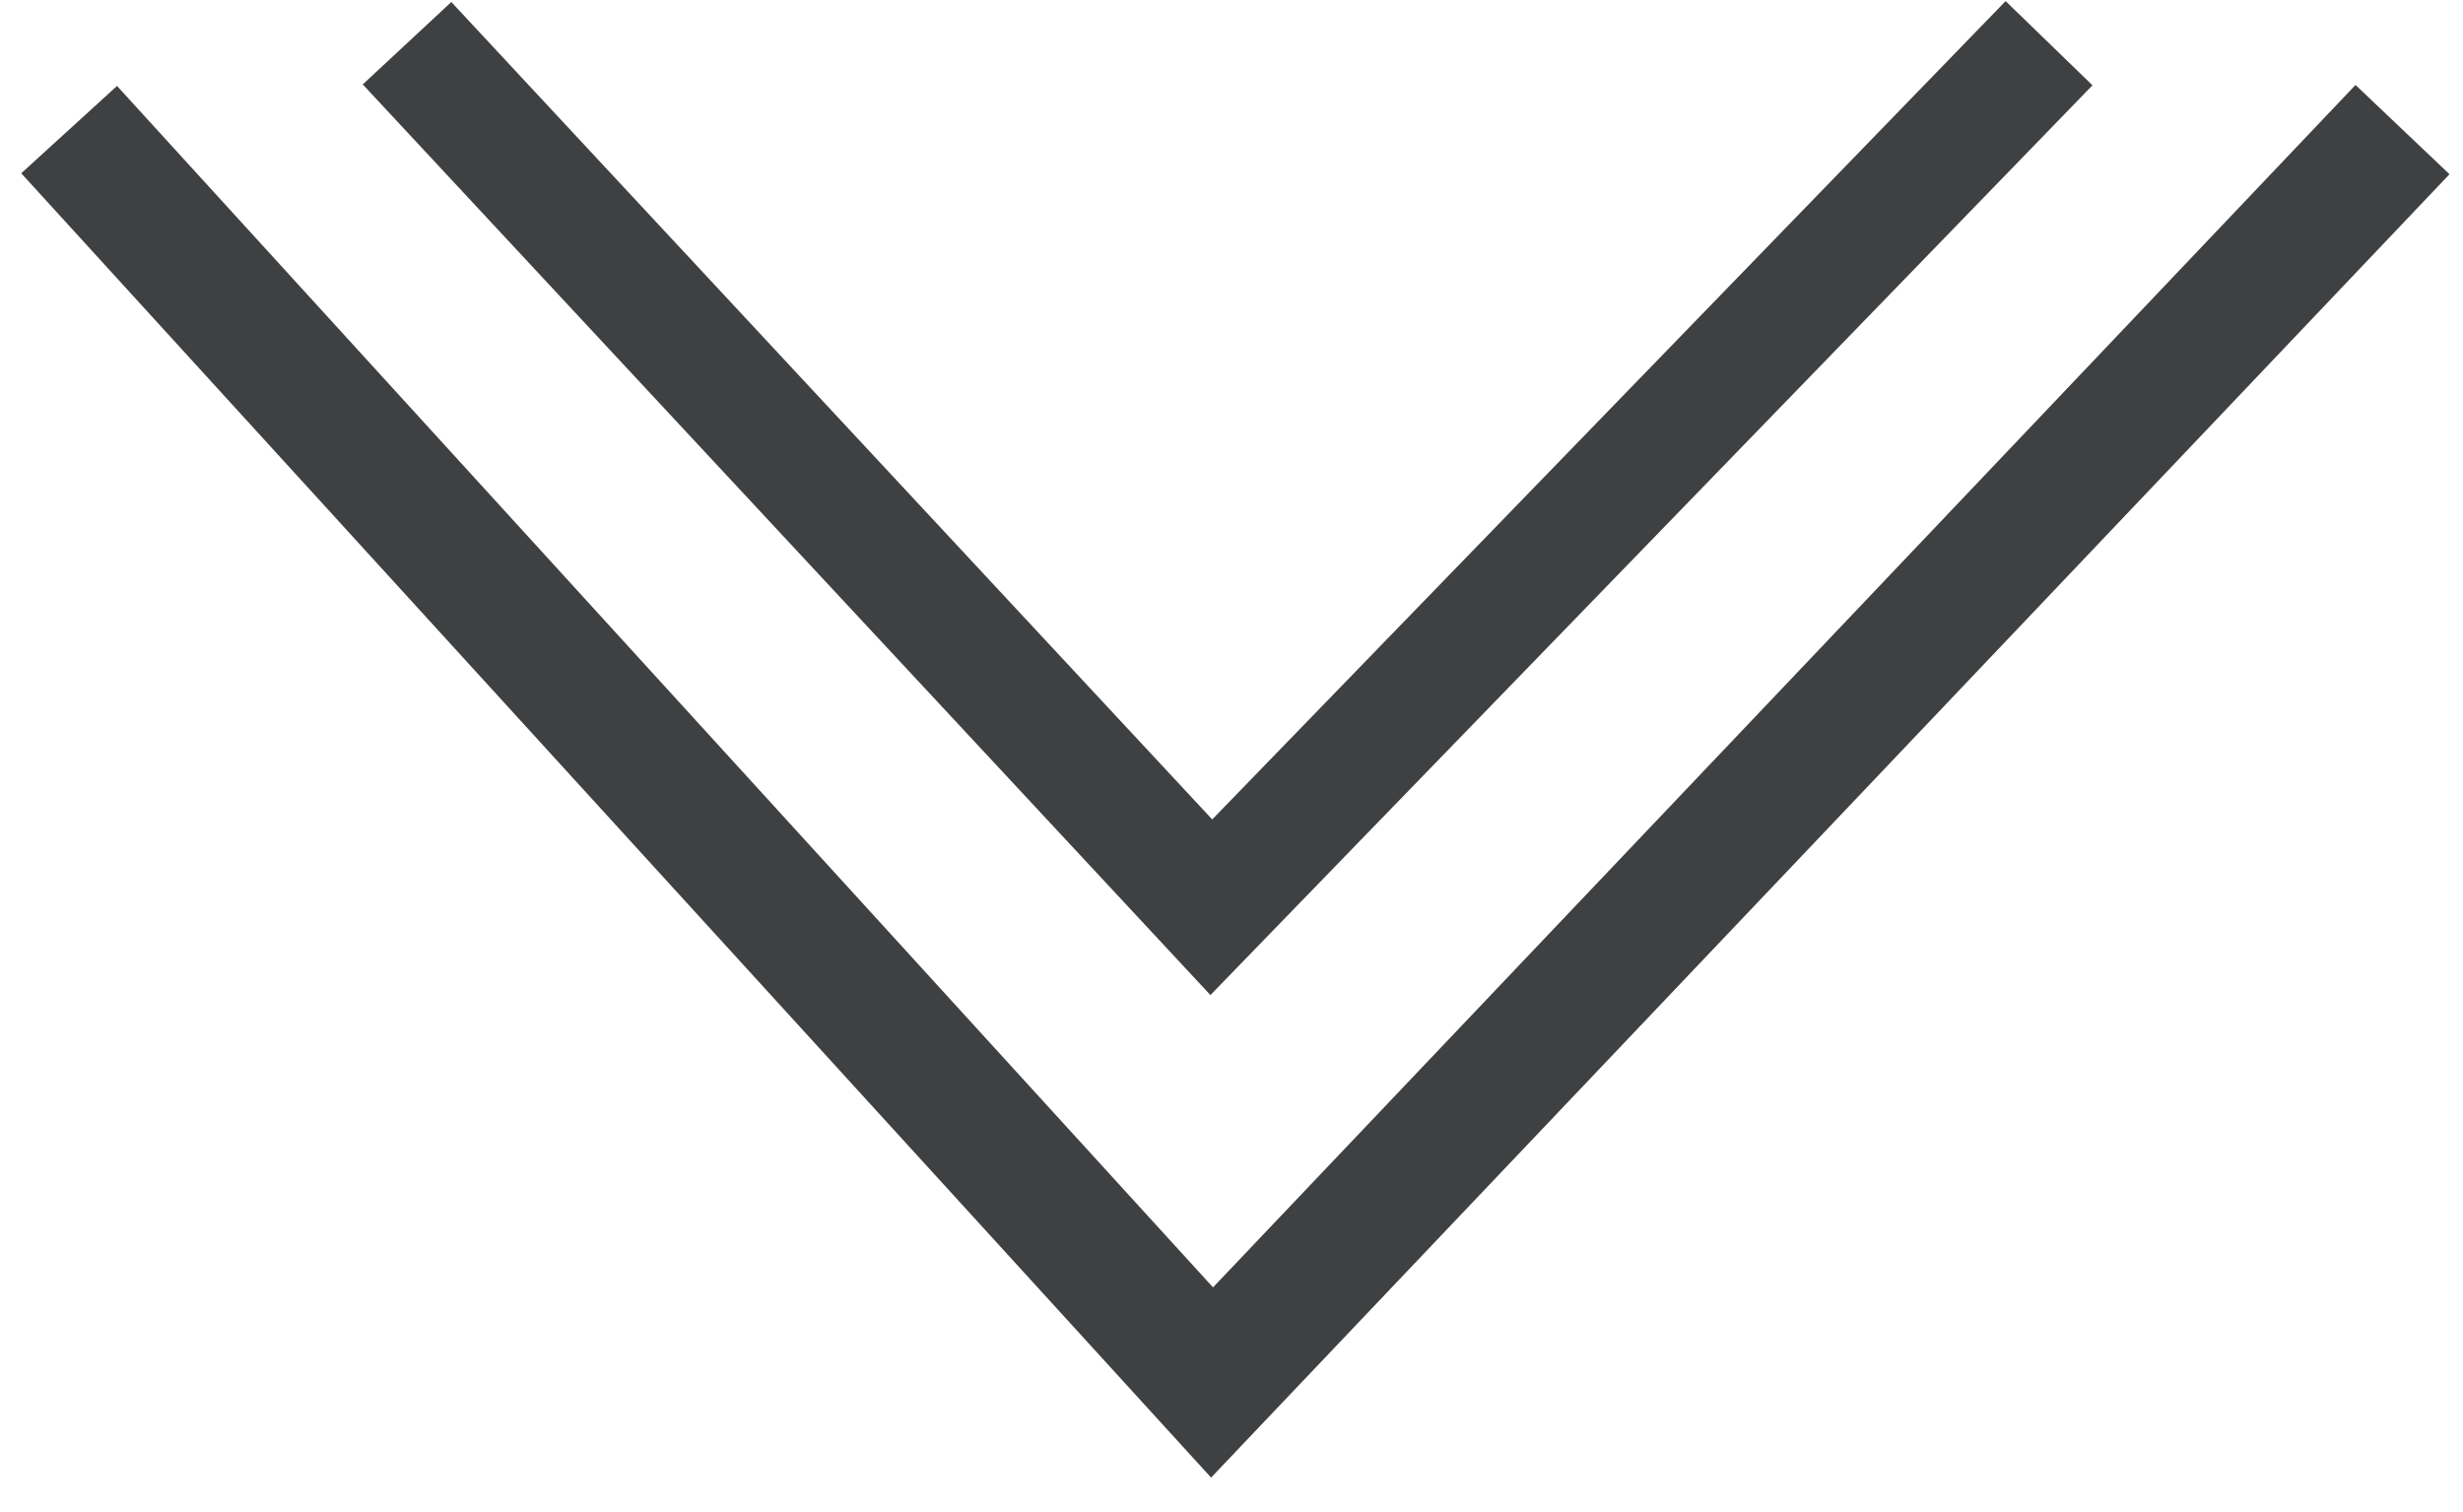 <svg width="57" height="35" viewBox="0 0 57 35" xmlns="http://www.w3.org/2000/svg"><title>Navigation down</title><g stroke="#3E4042" fill="none" fill-rule="evenodd"><path stroke-width="3" d="M55.6 3L28.05 32 1.6 3"/><path stroke-width="2.8" d="M47.42 1L28.033 21 9.42 1"/></g></svg>